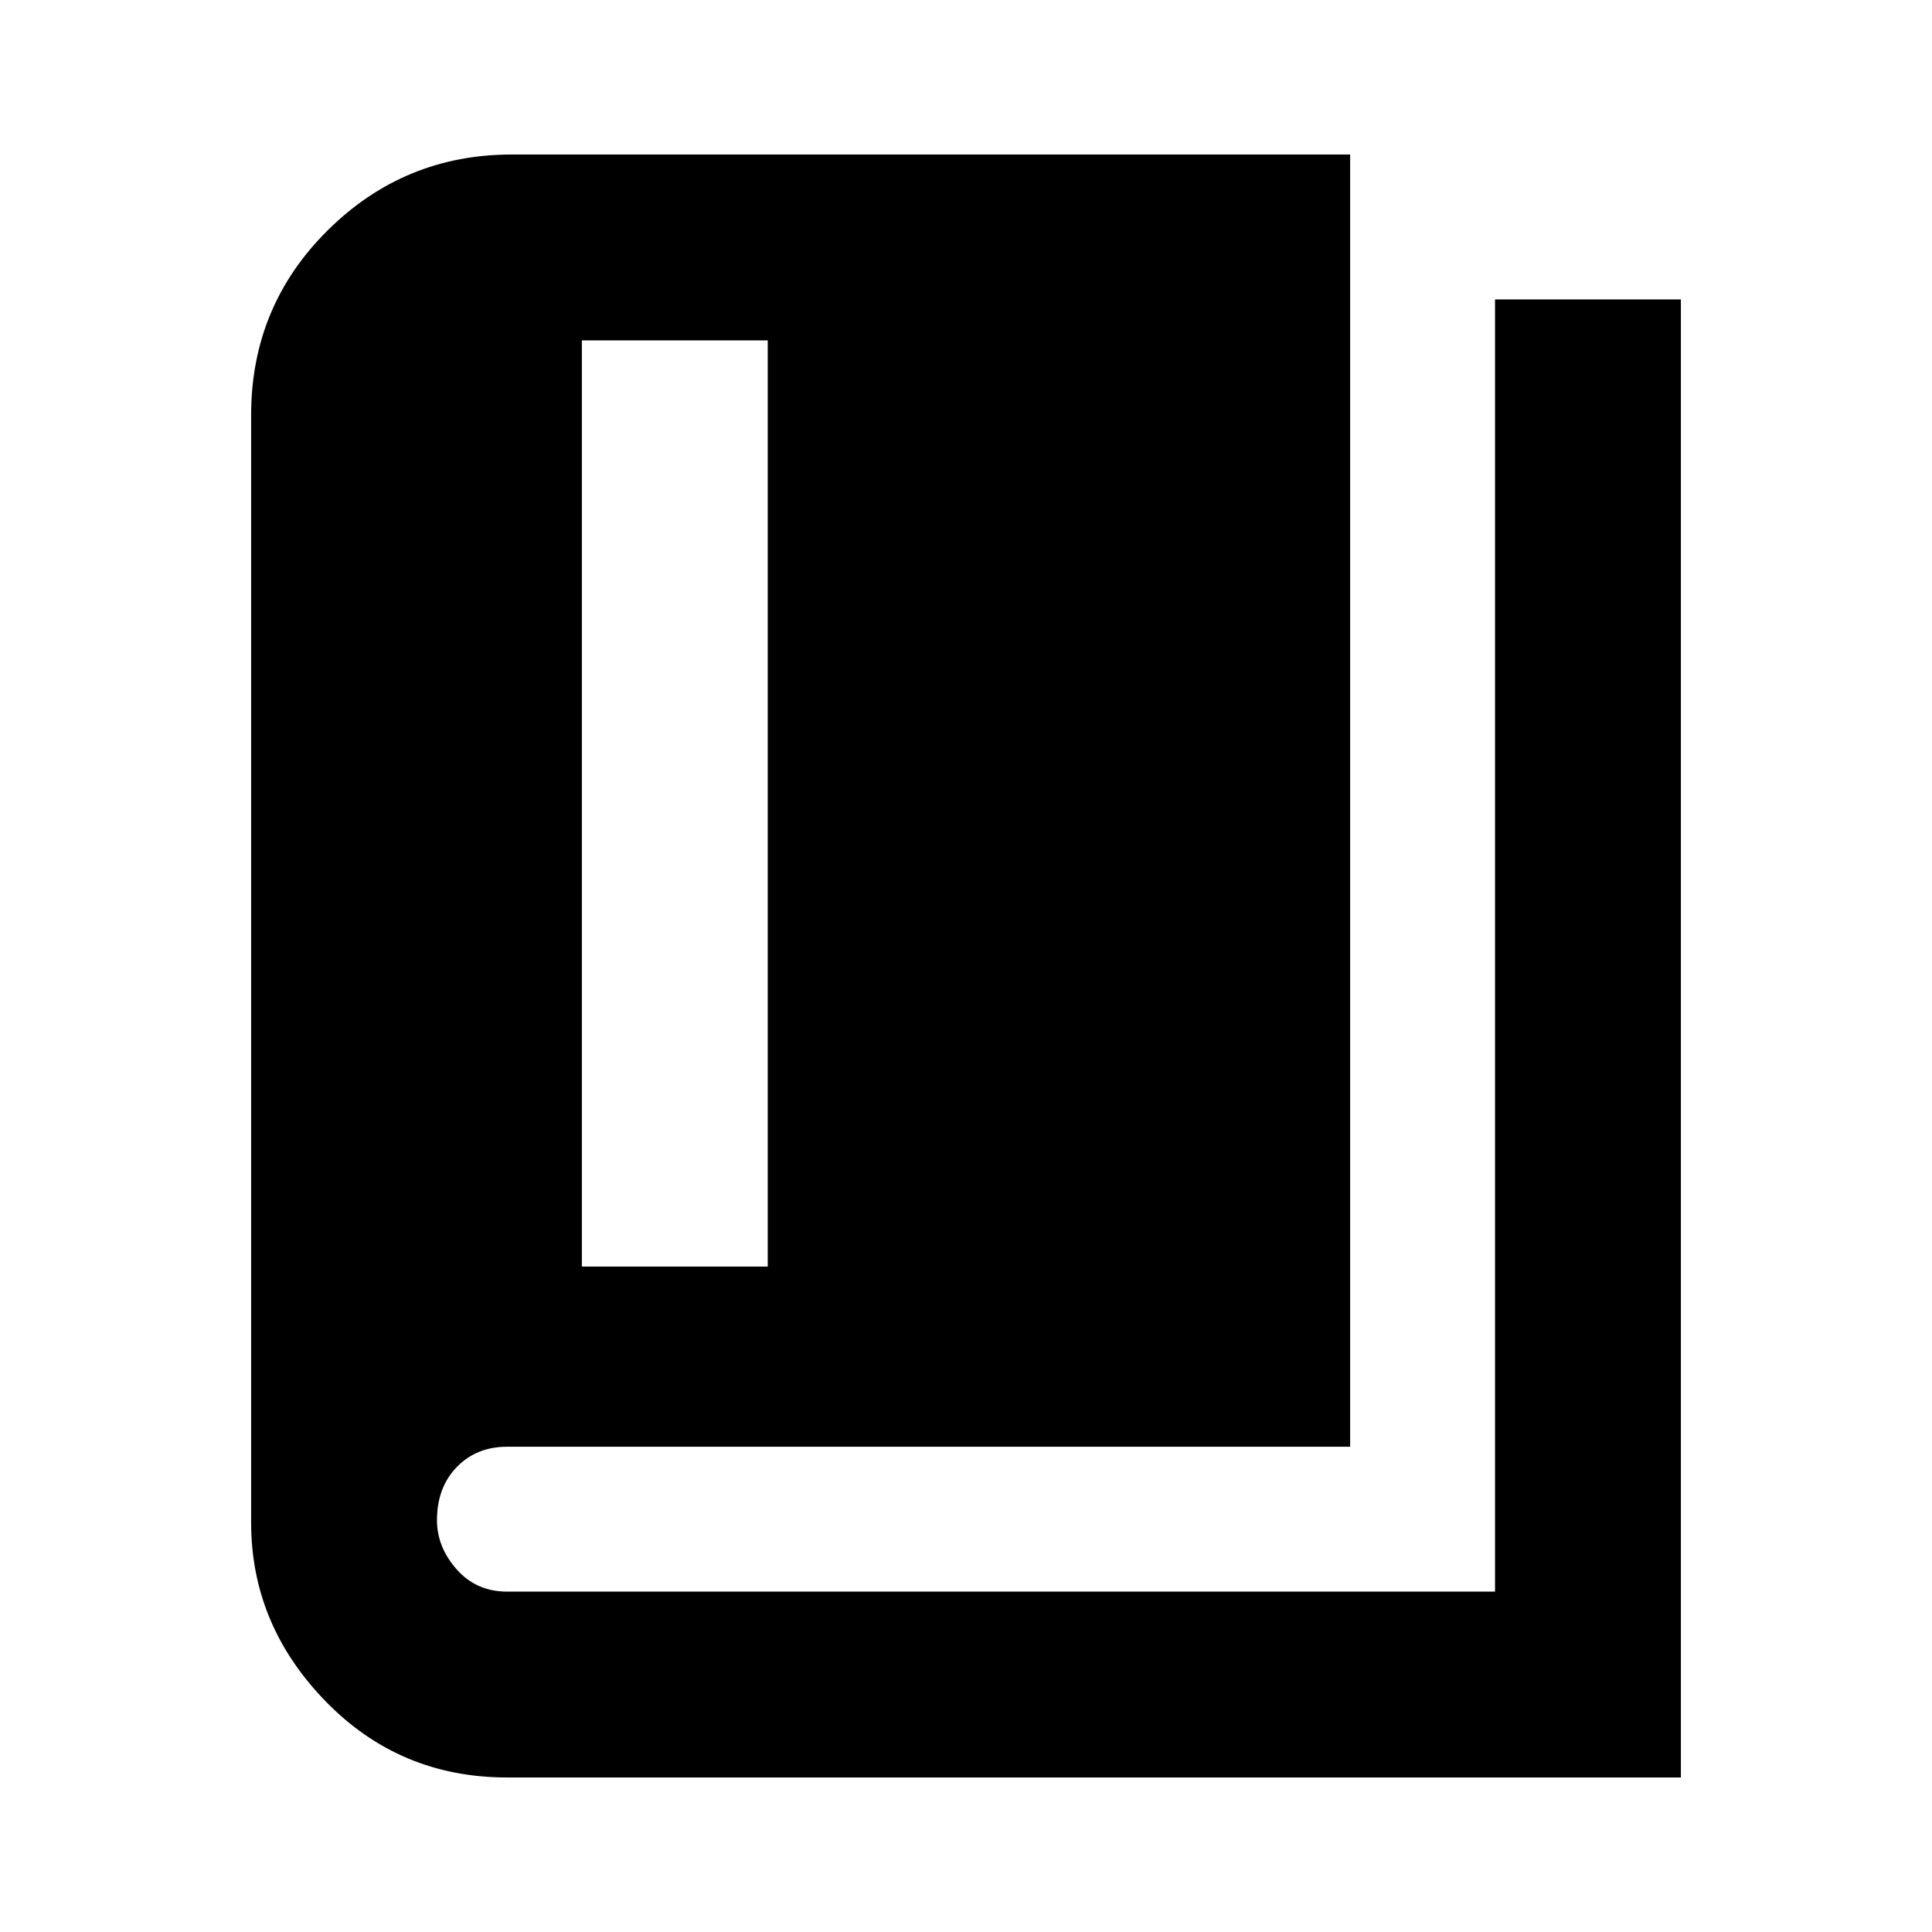<svg xmlns="http://www.w3.org/2000/svg" height="20" viewBox="0 -960 960 960" width="20"><path d="M252-76.782q-53.479 0-90.349-38-36.869-38-36.869-88.653v-550.304q0-54.044 38-91.762 38-37.717 91.479-37.717H670.87v642.088H252q-15.3 0-25.085 10.152t-9.785 26.348q0 13.369 9.785 24.434Q236.7-169.13 252-169.13h490.87v-642.088h92.348v734.436H252Zm37.13-253.871h92.349V-790.87H289.13v460.217Z"/></svg>